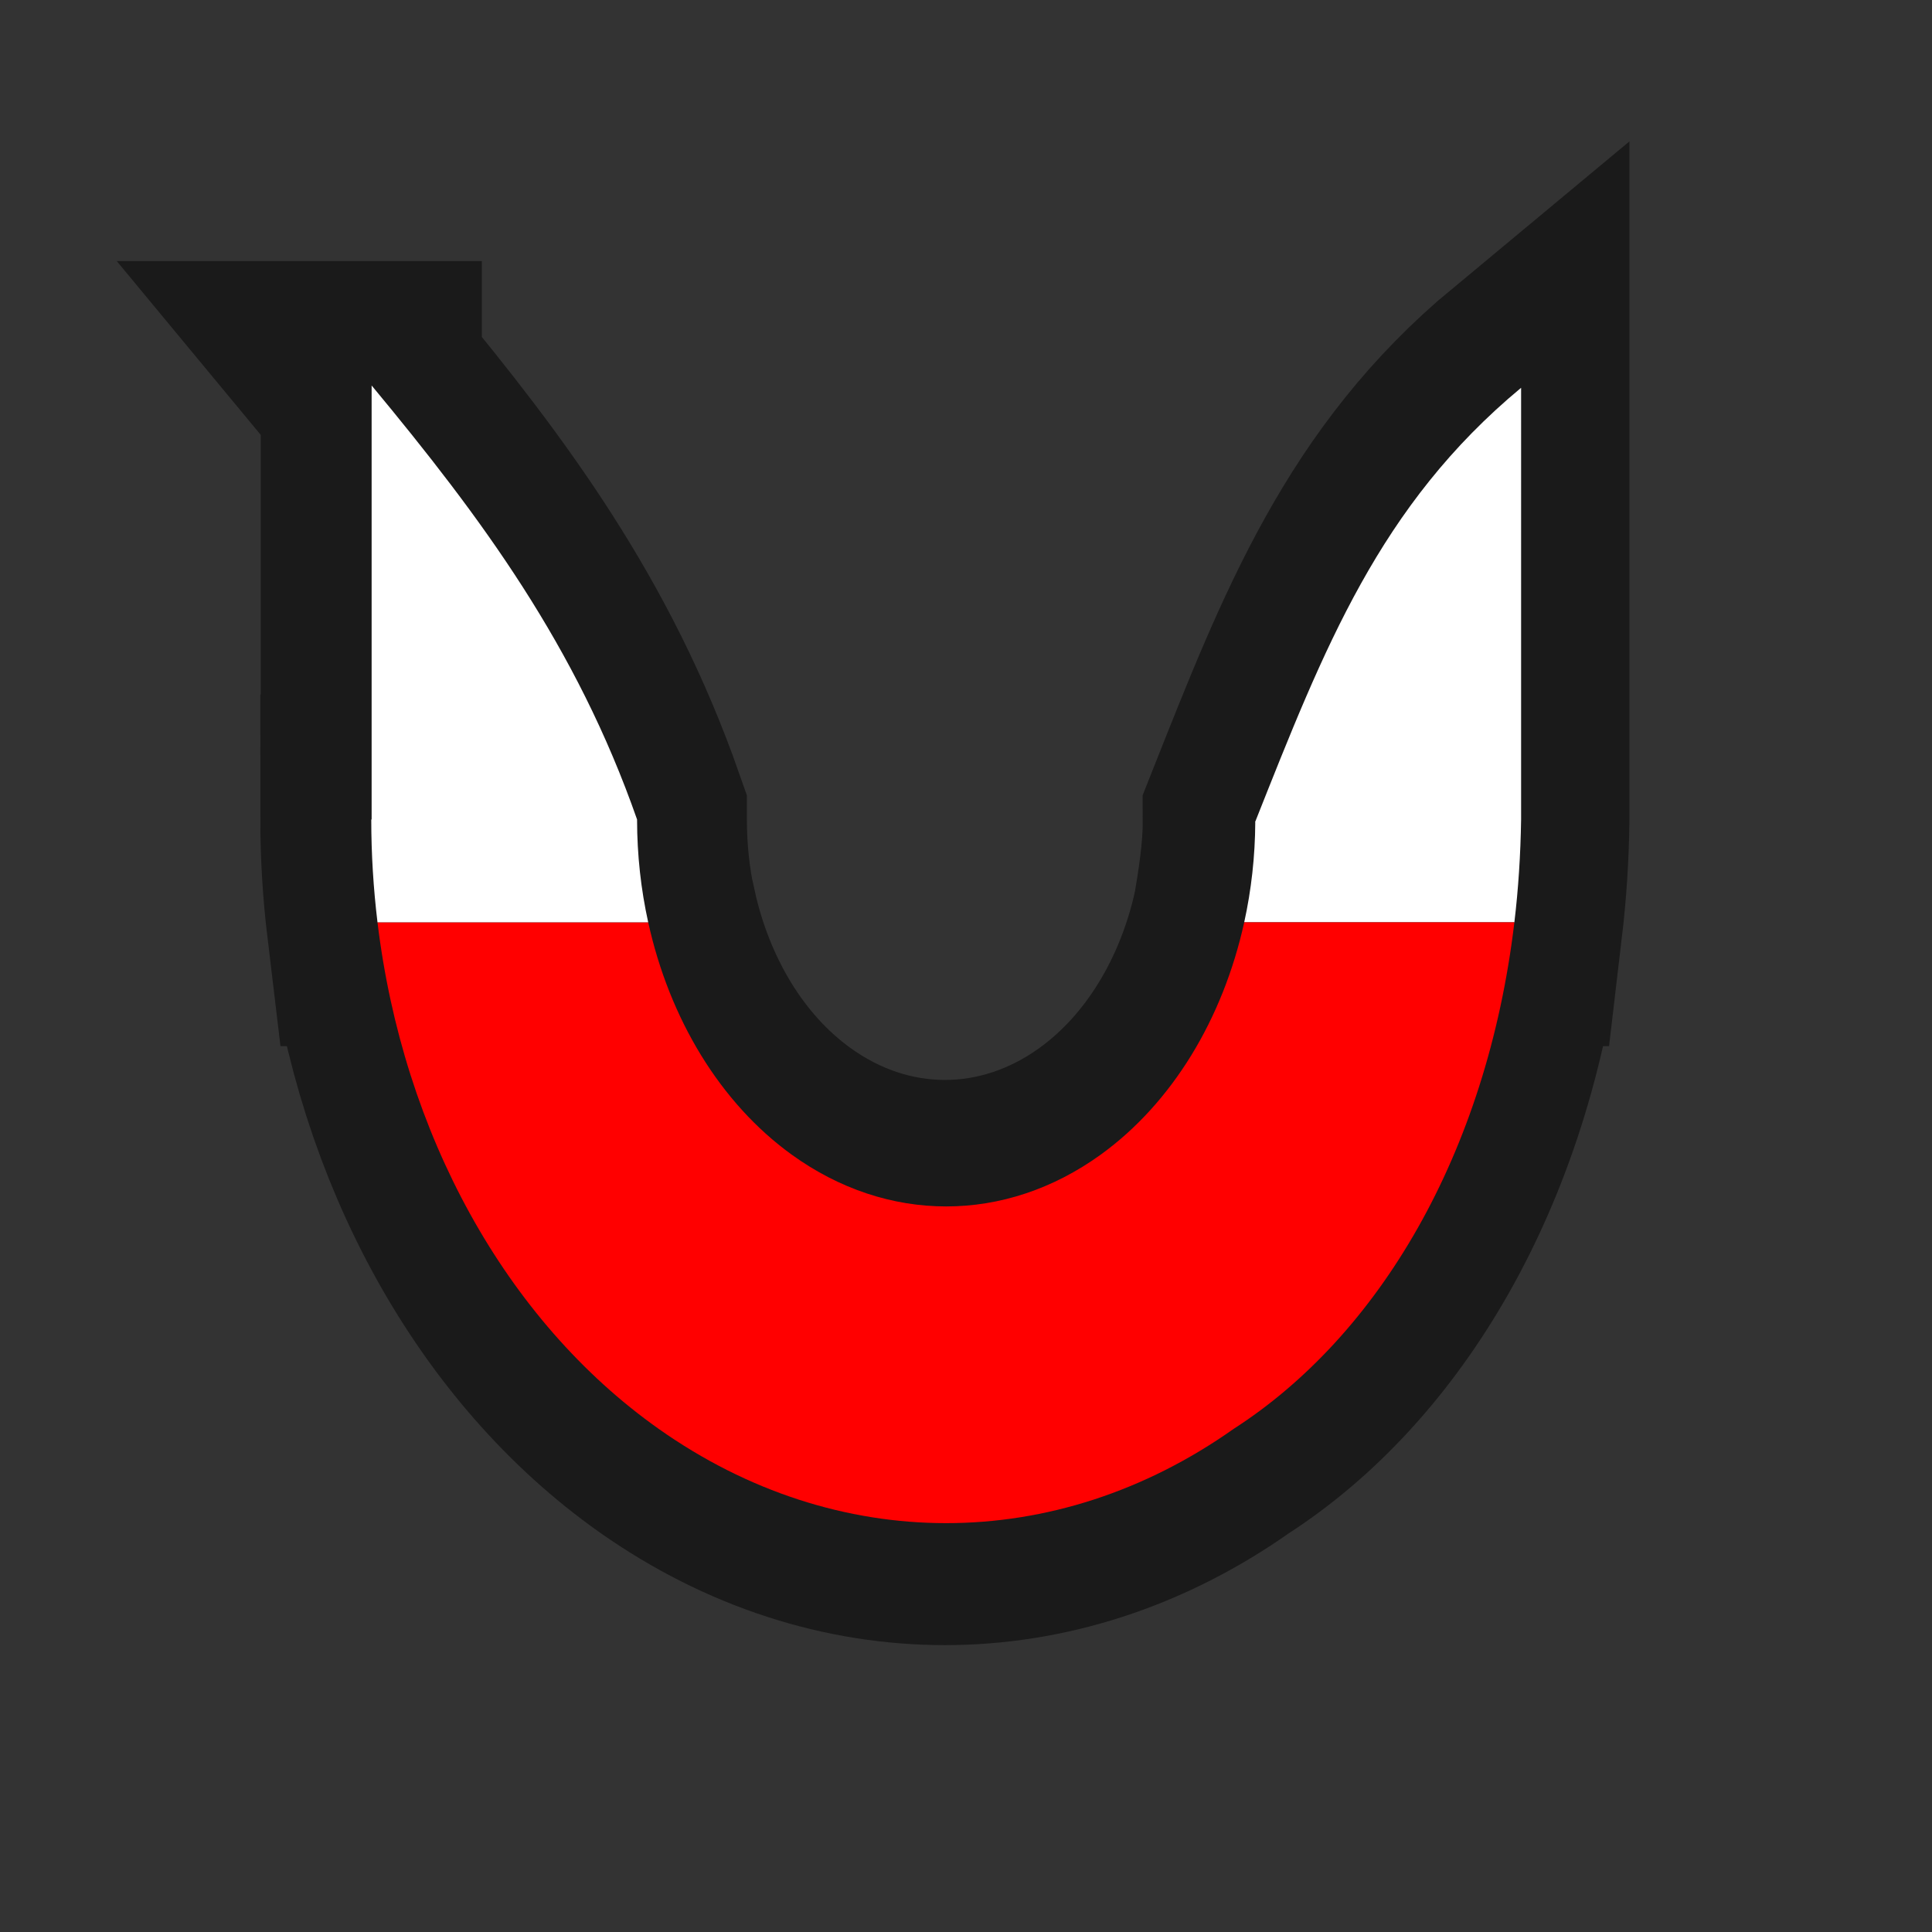 <?xml version="1.0" encoding="UTF-8" standalone="no"?>
<!-- Created with Inkscape (http://www.inkscape.org/) -->

<svg
   width="48"
   height="48"
   viewBox="0 0 12.7 12.7"
   version="1.1"
   id="svg5"
   sodipodi:docname="logo.svg"
   inkscape:version="1.1.1 (3bf5ae0d25, 2021-09-20)"
   inkscape:export-filename="C:\Users\JD\Dev\torhero\public\img\logo.png"
   inkscape:export-xdpi="150"
   inkscape:export-ydpi="150"
   xmlns:inkscape="http://www.inkscape.org/namespaces/inkscape"
   xmlns:sodipodi="http://sodipodi.sourceforge.net/DTD/sodipodi-0.dtd"
   xmlns="http://www.w3.org/2000/svg"
   xmlns:svg="http://www.w3.org/2000/svg">
  <rect x="0" y="0" width="12.7" height="12.7" fill="#333333" stroke="none"/>
  <sodipodi:namedview
     id="namedview7"
     pagecolor="#505050"
     bordercolor="#eeeeee"
     borderopacity="1"
     inkscape:pageshadow="0"
     inkscape:pageopacity="0"
     inkscape:pagecheckerboard="0"
     inkscape:document-units="mm"
     showgrid="false"
     units="px"
     inkscape:zoom="8"
     inkscape:cx="16.625"
     inkscape:cy="7.8125"
     inkscape:window-width="1920"
     inkscape:window-height="1017"
     inkscape:window-x="-8"
     inkscape:window-y="-8"
     inkscape:window-maximized="1"
     inkscape:current-layer="layer4" />
  <defs
     id="defs2" />
  <g
     inkscape:label="BG"
     inkscape:groupmode="layer"
     id="layer1"
     style="display:inline">
    <rect
       style="fill:#1a1a1a;stroke-width:0.114;stroke-linejoin:round;stop-color:#000000"
       id="rect934"
       width="14.814"
       height="14.145"
       x="-20.024"
       y="-1.365" />
  </g>
  <g
     inkscape:groupmode="layer"
     id="layer2"
     inkscape:label="Logo"
     style="display:inline" />
  <g
     inkscape:groupmode="layer"
     id="layer4"
     inkscape:label="Logo 1">
    <g
       id="g1917-9"
       transform="matrix(0.888,0,0,1,1.518,-14.382)"
       style="display:inline;stroke-width:1.637;stroke-miterlimit:4;stroke-dasharray:none">
      <path
         id="rect965-8"
         style="fill:#1a1a1a;fill-opacity:1;stroke:#1a1a1a;stroke-width:1.637;stroke-miterlimit:4;stroke-dasharray:none;stroke-opacity:1;paint-order:markers stroke fill;stop-color:#000000"
         d="m 1.039,16.917 v 2.848 h -0.003 c -3.12e-5,0.228 0.016,0.453 0.046,0.675 h 0.001 c 0.189,1.38 0.946,2.609 2.077,3.319 1.315,0.825 2.935,0.825 4.25,0 1.067,-0.609 1.868,-1.797 2.074,-3.319 h 0.001 c 0.029,-0.218 0.046,-0.443 0.049,-0.675 v -2.833 c -1.047,0.772 -1.455,1.707 -1.966,2.851 8.667e-4,0.227 -0.043,0.459 -0.079,0.651 h -0.001 C 7.33,21.069 6.955,21.621 6.428,21.959 c -0.707,0.454 -1.578,0.454 -2.285,0 -0.527,-0.338 -0.902,-0.89 -1.06,-1.524 h -0.002 c -0.053,-0.214 -0.08,-0.438 -0.08,-0.666 v -0.003 C 2.552,18.628 1.854,17.79 1.039,16.917 Z"
         sodipodi:nodetypes="ccccccccccccccccccccc" />
    </g>
  </g>
  <g
     inkscape:groupmode="layer"
     id="layer3"
     inkscape:label="Leaf"
     style="display:inline">
    <g
       id="g1917"
       transform="matrix(0.888,0,0,1,0.786,-0.645)">
      <path
         id="rect965"
         style="fill:#ffffff;stroke:none;stroke-width:0.182;paint-order:markers stroke fill;stop-color:#000000"
         d="m 31.416,25.312 h 7.547 c 0.111,-0.825 0.173,-1.676 0.188,-2.551 V 12.053 c -3.958,2.918 -5.499,6.452 -7.432,10.775 h 0.006 c -0.005,0.851 -0.111,1.685 -0.309,2.484 z"
         transform="scale(0.265)" />
      <path
         id="path1893"
         style="fill:#ff0000;stroke:none;stroke-width:0.182;paint-order:markers stroke fill;stop-color:#000000"
         d="M 14.768,25.312 H 7.205 c 0.709,5.226 3.573,9.879 7.855,12.566 4.969,3.118 11.091,3.118 16.061,0 4.037,-2.306 7.07,-6.804 7.842,-12.566 h -7.547 c -0.595,2.4 -2.016,4.484 -4.006,5.762 -2.672,1.715 -5.965,1.715 -8.637,0 -1.991,-1.278 -3.411,-3.363 -4.006,-5.762 z"
         transform="scale(0.265)" />
      <path
         id="path1891"
         style="fill:#ffffff;stroke:none;stroke-width:0.182;paint-order:markers stroke fill;stop-color:#000000"
         d="M 7.041,11.996 V 22.762 H 7.031 c -1.184e-4,0.861 0.06,1.713 0.174,2.551 h 7.562 c -0.203,-0.817 -0.31,-1.671 -0.311,-2.541 v -0.01 C 12.761,18.462 10.122,15.294 7.041,11.996 Z"
         transform="scale(0.265)" />
    </g>
  </g>
</svg>
